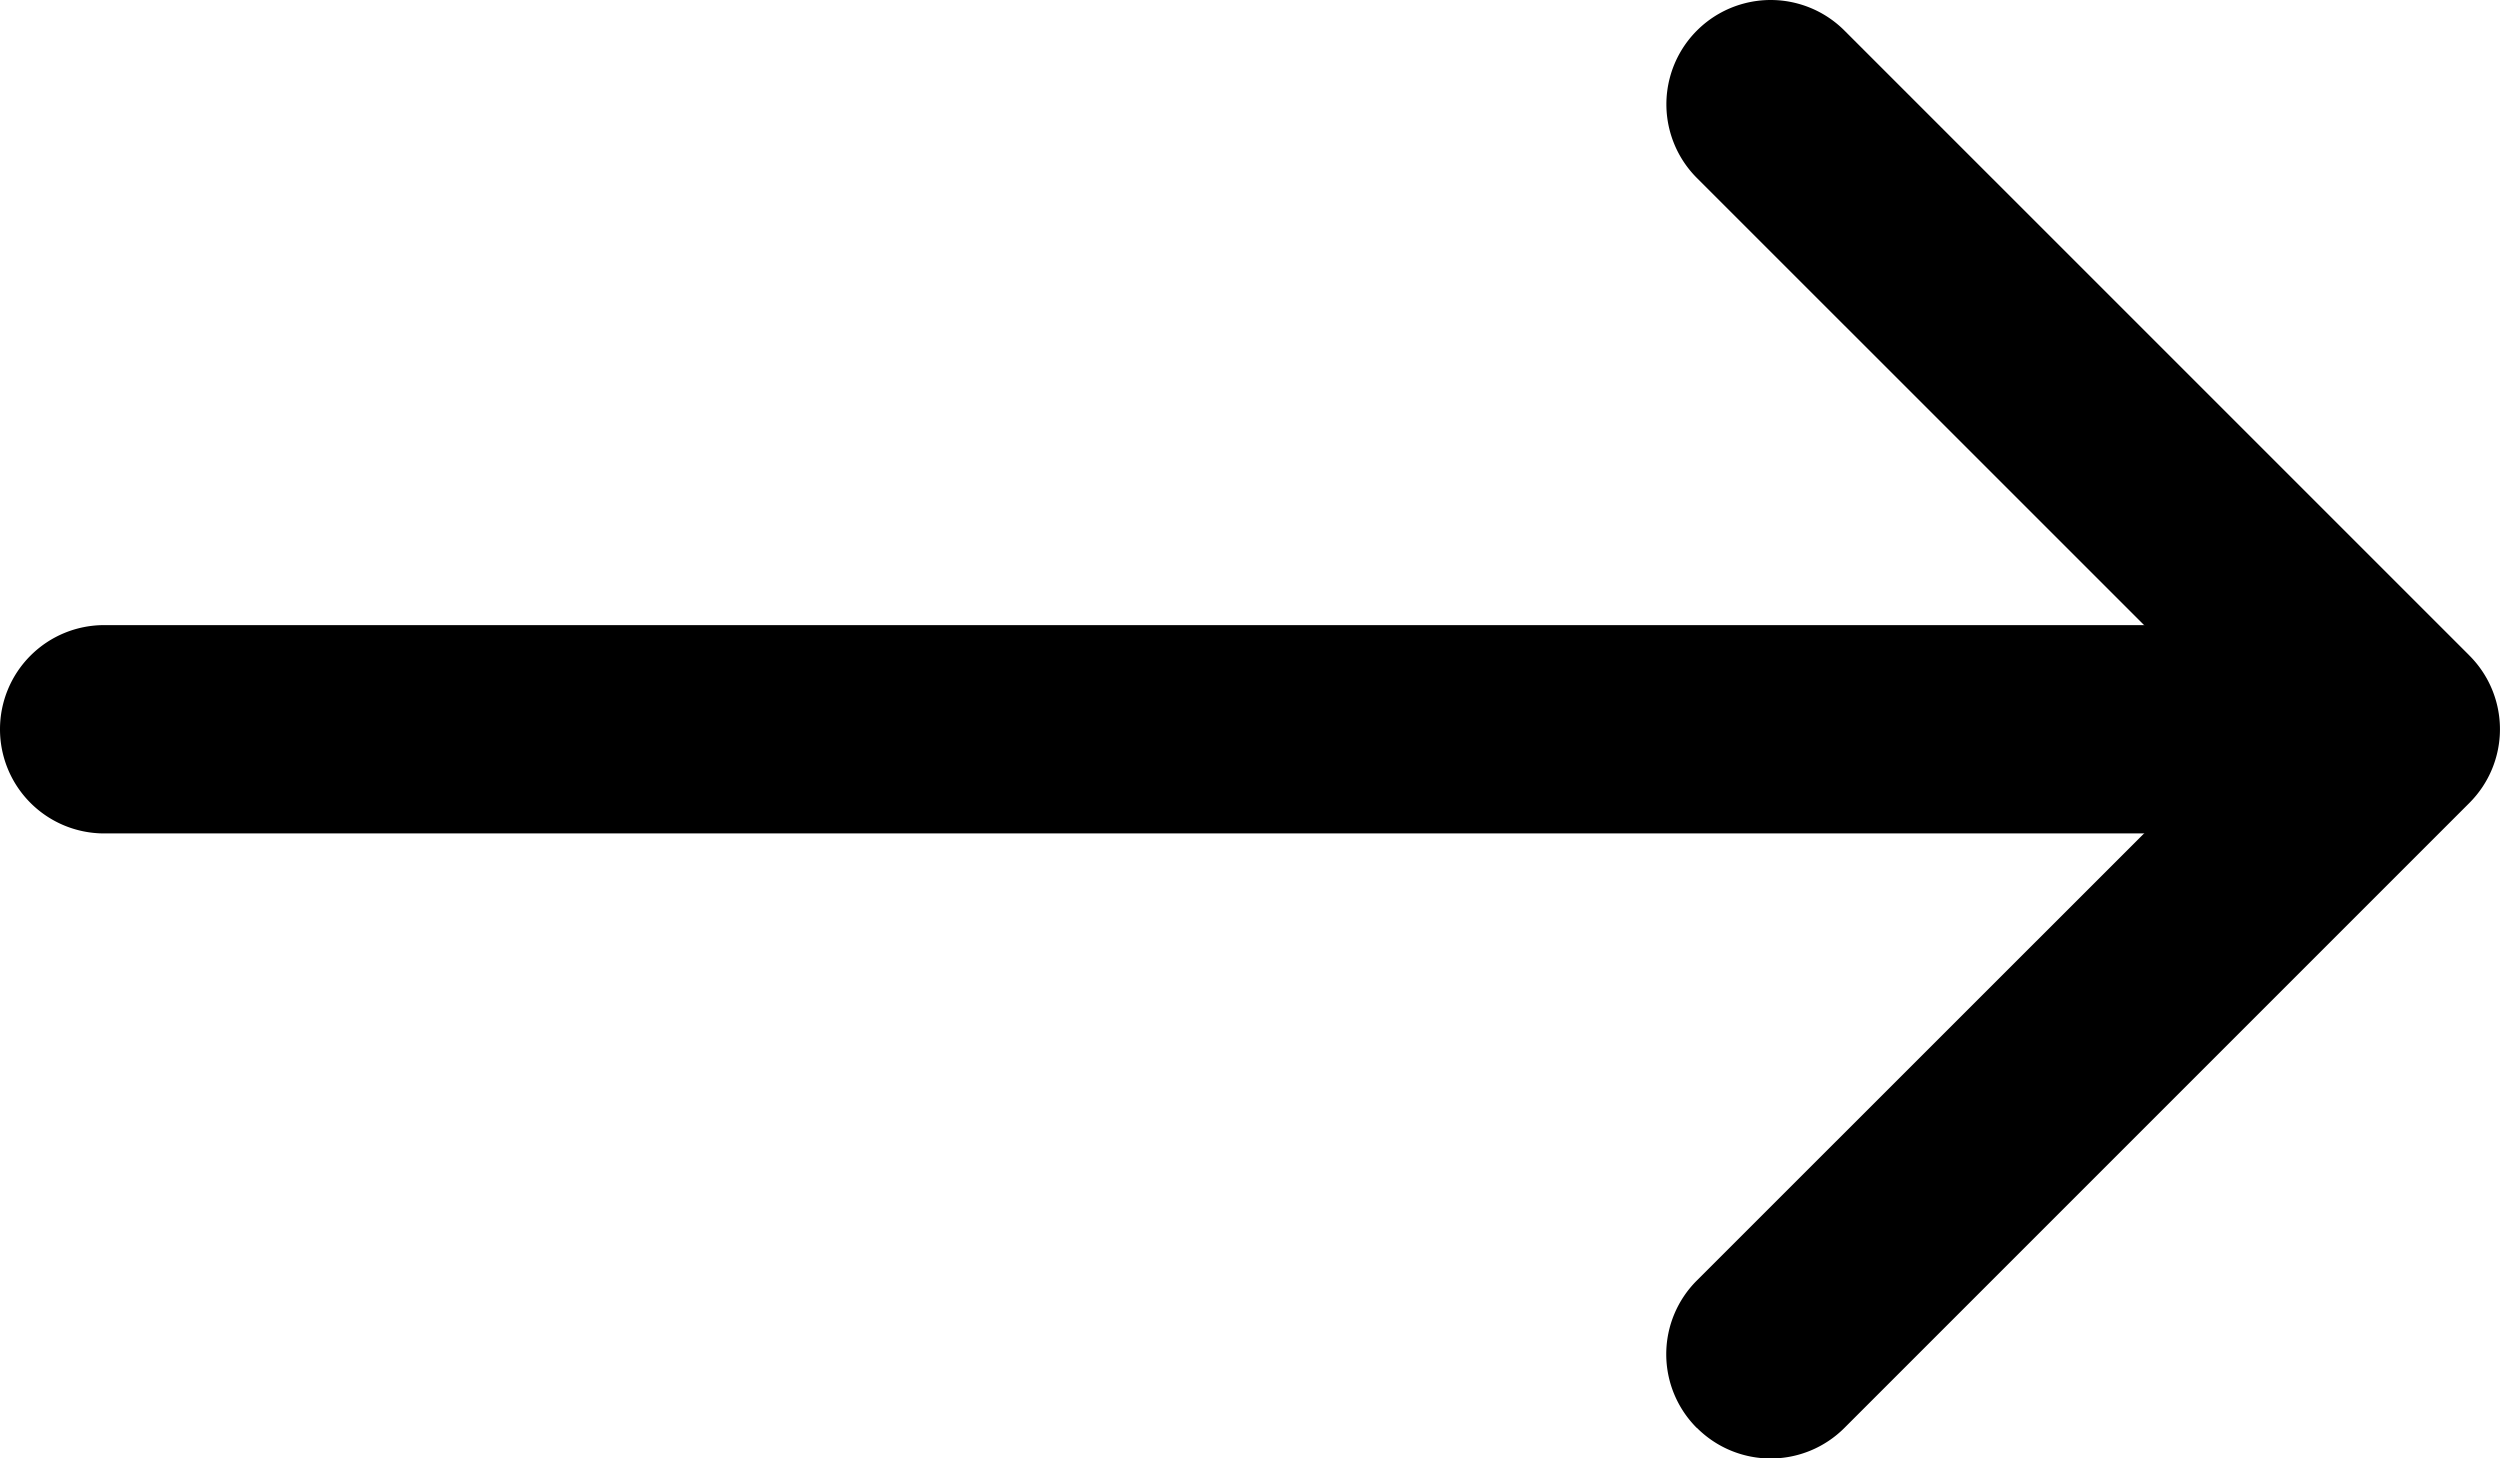 <svg id="arrow-right" xmlns="http://www.w3.org/2000/svg" width="27.003" height="15.753" viewBox="0 0 27.003 15.753">
  <path id="Trazado_30" data-name="Trazado 30" d="M.332,15.423a1.125,1.125,0,0,0,1.593,0l6.75-6.75a1.125,1.125,0,0,0,0-1.593L1.925.33A1.126,1.126,0,1,0,.332,1.923L6.287,7.877.331,13.831a1.125,1.125,0,0,0,0,1.593Z" transform="translate(17.997)" fill-rule="evenodd"/>
  <path id="Trazado_31" data-name="Trazado 31" d="M0,1.125A1.125,1.125,0,0,0,1.125,2.25H24.75a1.125,1.125,0,0,0,0-2.25H1.125A1.125,1.125,0,0,0,0,1.125Z" transform="translate(0 6.752)" fill-rule="evenodd"/>
</svg>

